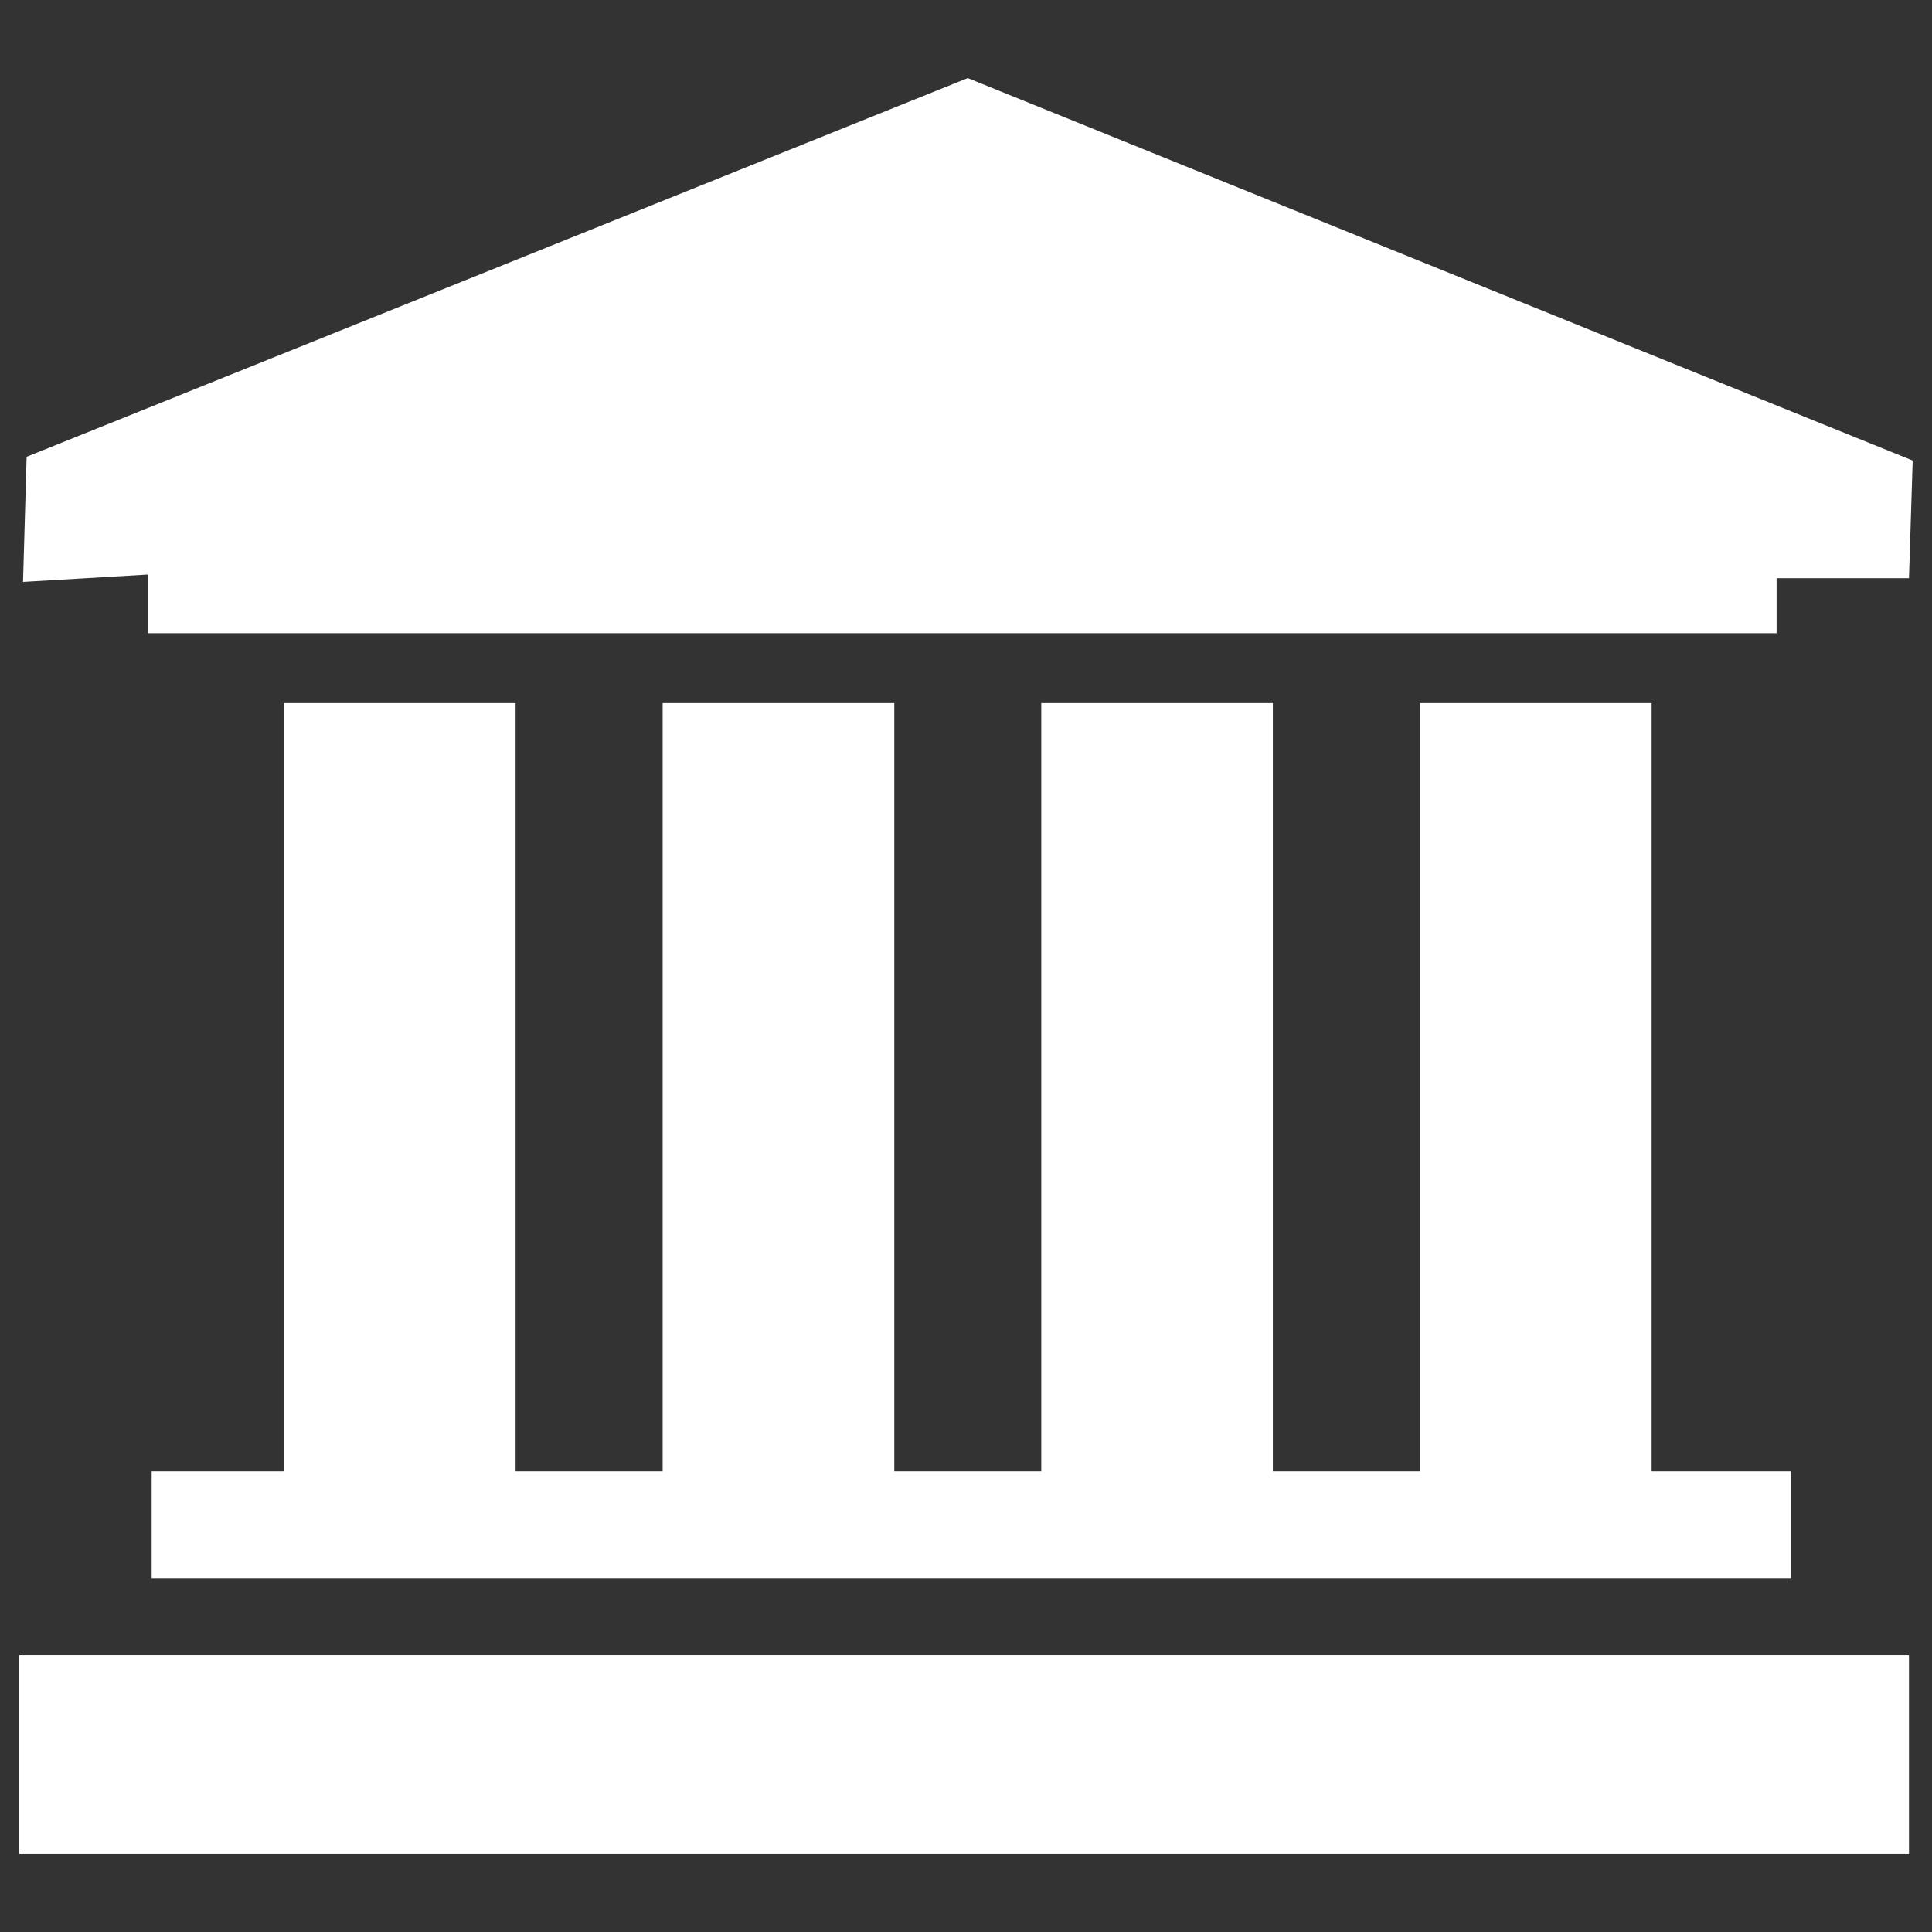<?xml version="1.0" encoding="utf-8"?>
<!-- Generator: Adobe Illustrator 16.0.0, SVG Export Plug-In . SVG Version: 6.00 Build 0)  -->
<!DOCTYPE svg PUBLIC "-//W3C//DTD SVG 1.1//EN" "http://www.w3.org/Graphics/SVG/1.1/DTD/svg11.dtd">
<svg version="1.1" id="Layer_1" xmlns="http://www.w3.org/2000/svg" xmlns:xlink="http://www.w3.org/1999/xlink" x="0px" y="0px"
	 width="50px" height="50px" viewBox="0 0 50 50" enable-background="new 0 0 50 50" xml:space="preserve">
<rect x="0" y="0" width="50" height="50" fill="#333333" stroke="none"/>
<g>
	<polygon fill="#FFFFFF" points="25.045,2.021 0.689,11.822 0.596,15.06 3.83,14.869 3.83,16.388 45.978,16.388 45.978,14.964 
		49.404,14.964 49.5,11.919 	"/>
	<polygon fill="#FFFFFF" points="7.35,18.197 7.35,38.084 3.925,38.084 3.925,40.846 46.358,40.846 46.358,38.084 42.744,38.084 
		42.744,18.197 36.75,18.197 36.75,38.084 32.941,38.084 32.941,18.197 26.948,18.197 26.948,38.084 23.144,38.084 23.144,18.197 
		17.149,18.197 17.149,38.084 13.343,38.084 13.343,18.197 	"/>
	<rect x="0.5" y="42.841" fill="#FFFFFF" width="48.904" height="5.138"/>
</g>
</svg>
